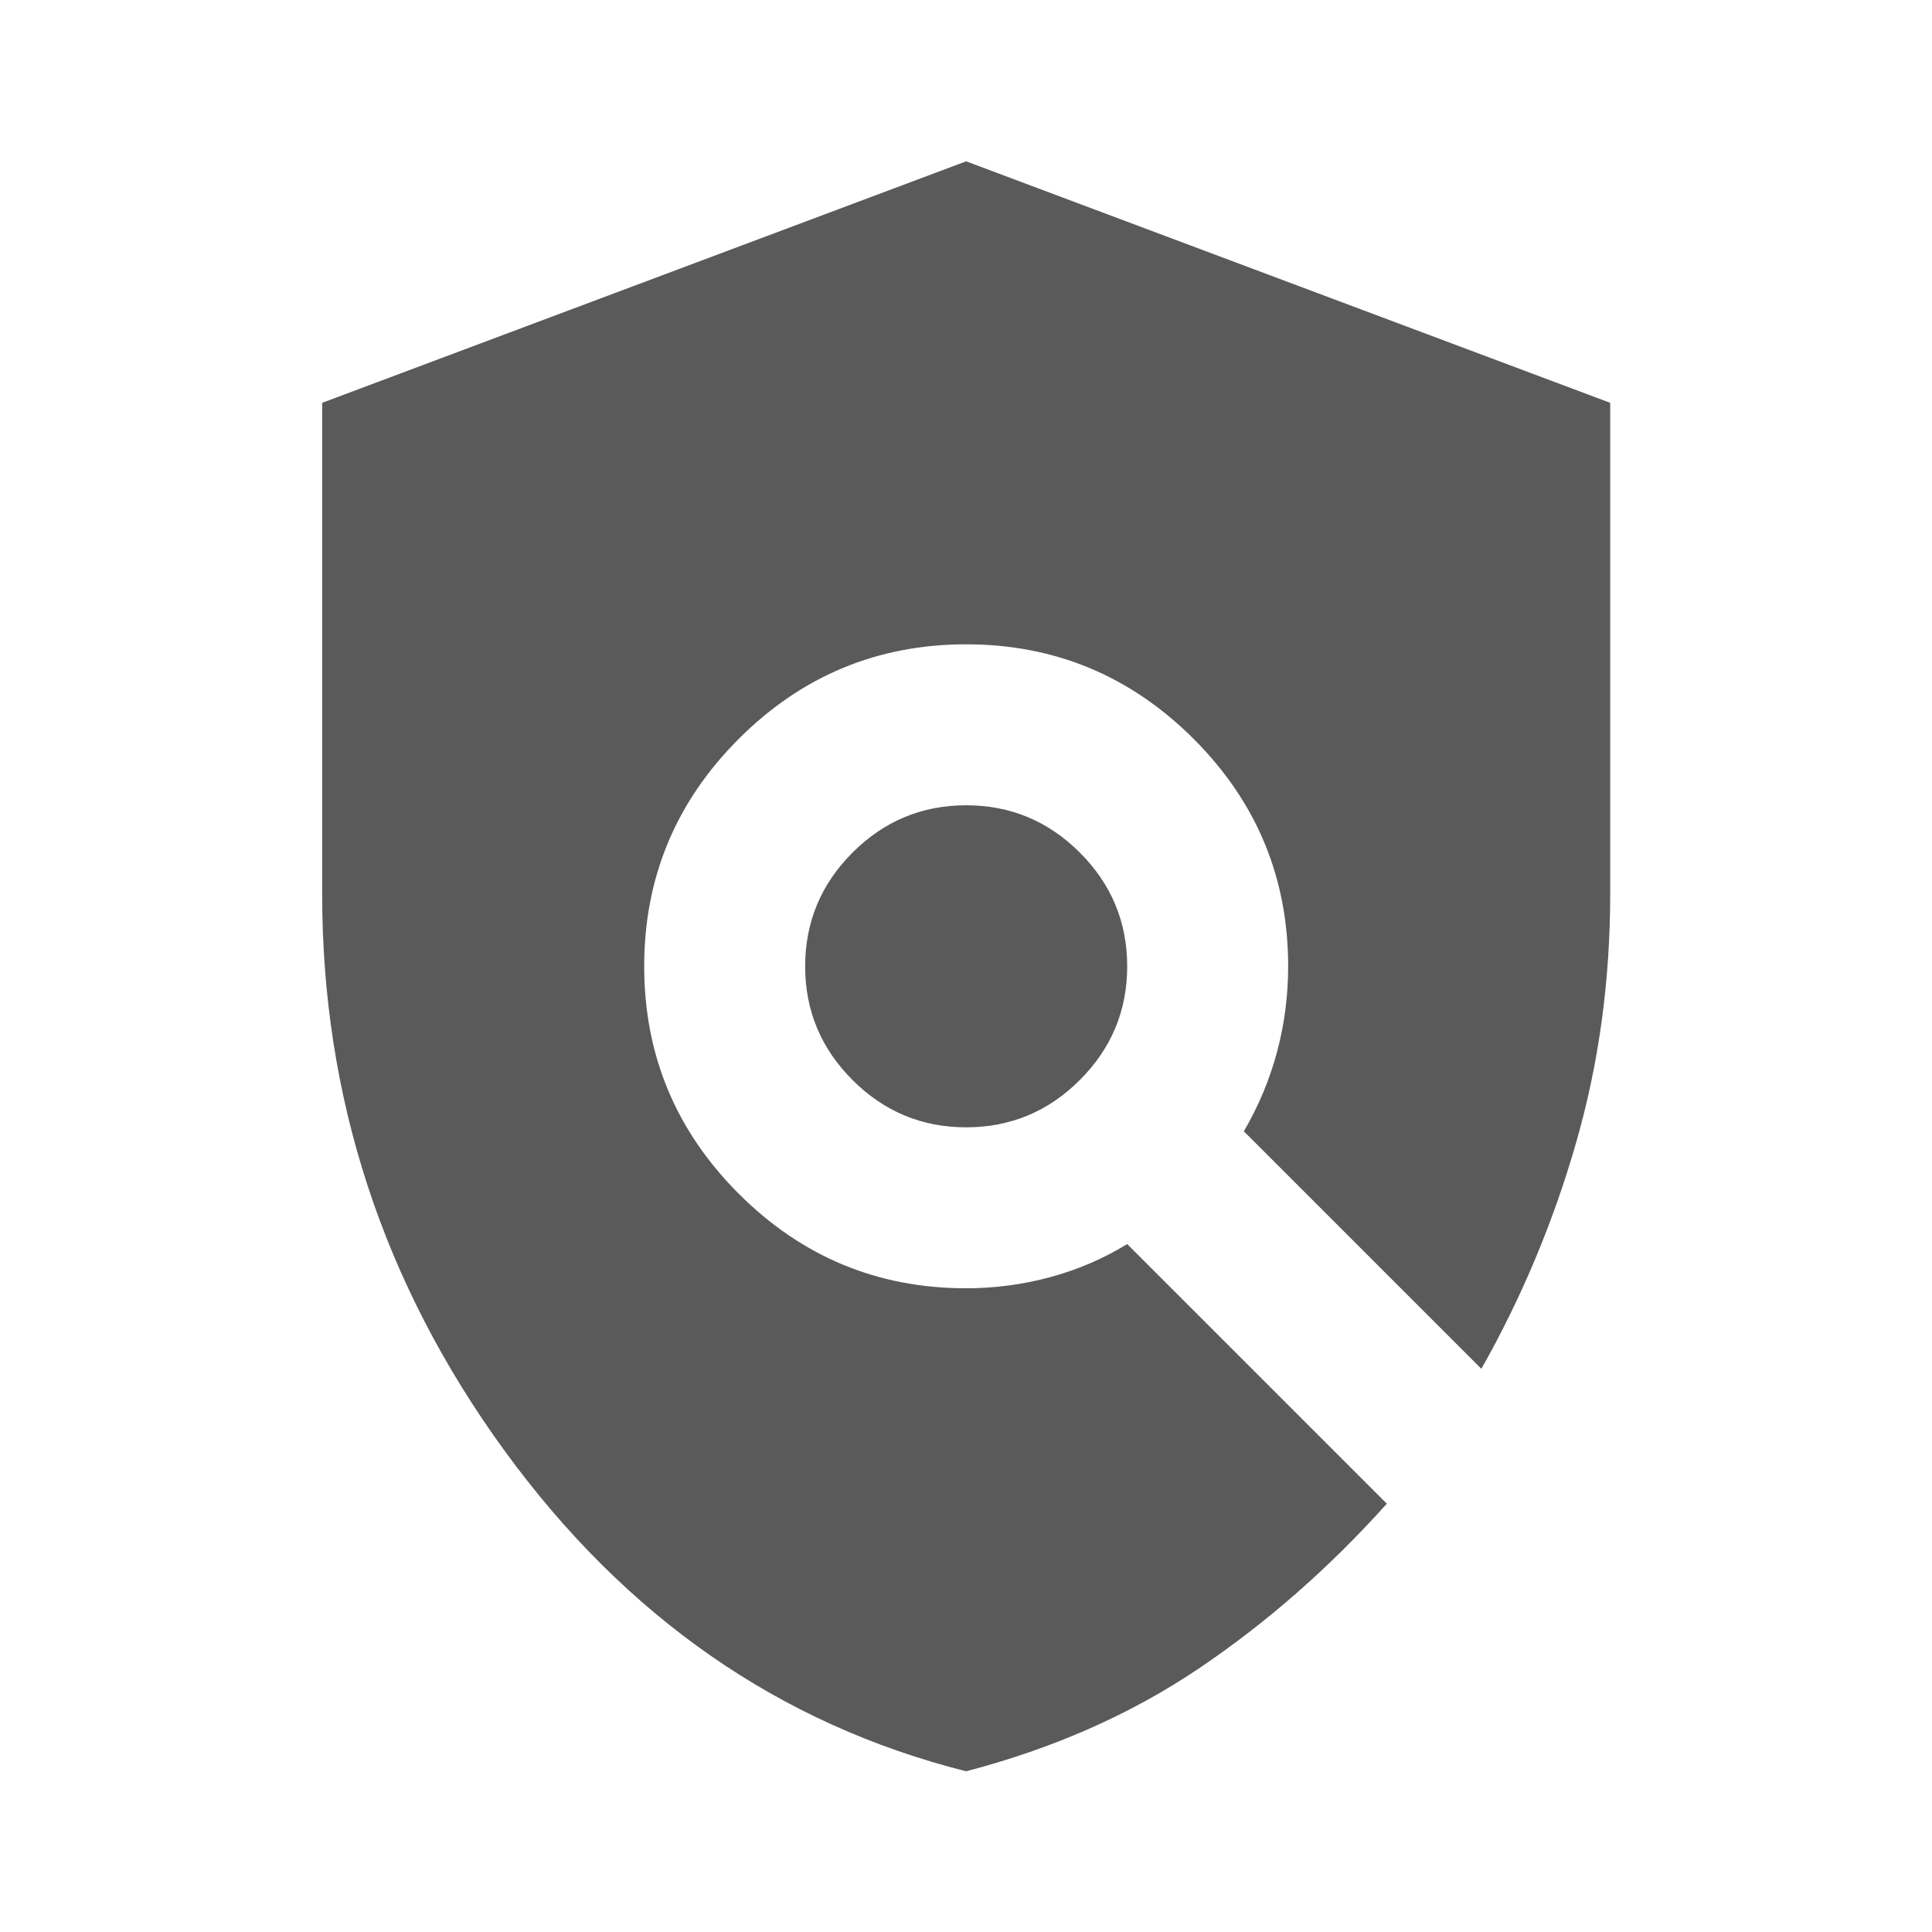 <svg width="16" height="16" viewBox="0 0 16 16" fill="none" xmlns="http://www.w3.org/2000/svg">
<mask id="mask0_907_23424" style="mask-type:alpha" maskUnits="userSpaceOnUse" x="0" y="0" width="16" height="16">
<rect width="16" height="16" fill="#D9D9D9"/>
</mask>
<g mask="url(#mask0_907_23424)">
<path d="M8.001 9.336C8.368 9.336 8.682 9.205 8.943 8.944C9.204 8.683 9.335 8.369 9.335 8.003C9.335 7.636 9.204 7.322 8.943 7.061C8.682 6.8 8.368 6.669 8.001 6.669C7.635 6.669 7.321 6.8 7.06 7.061C6.799 7.322 6.668 7.636 6.668 8.003C6.668 8.369 6.799 8.683 7.06 8.944C7.321 9.205 7.635 9.336 8.001 9.336ZM8.001 14.669C6.457 14.28 5.182 13.394 4.176 12.011C3.171 10.628 2.668 9.091 2.668 7.403V3.336L8.001 1.336L13.335 3.336V7.403C13.335 8.125 13.24 8.814 13.051 9.469C12.862 10.125 12.601 10.747 12.268 11.336L10.301 9.369C10.424 9.158 10.515 8.939 10.576 8.711C10.637 8.483 10.668 8.247 10.668 8.003C10.668 7.269 10.407 6.641 9.885 6.119C9.362 5.597 8.735 5.336 8.001 5.336C7.268 5.336 6.64 5.597 6.118 6.119C5.596 6.641 5.335 7.269 5.335 8.003C5.335 8.736 5.596 9.364 6.118 9.886C6.64 10.408 7.268 10.669 8.001 10.669C8.235 10.669 8.465 10.639 8.693 10.578C8.921 10.517 9.135 10.425 9.335 10.303L11.485 12.453C11.007 12.986 10.487 13.441 9.926 13.819C9.365 14.197 8.724 14.48 8.001 14.669Z" fill="#5A5A5A"/>
</g>
</svg>
